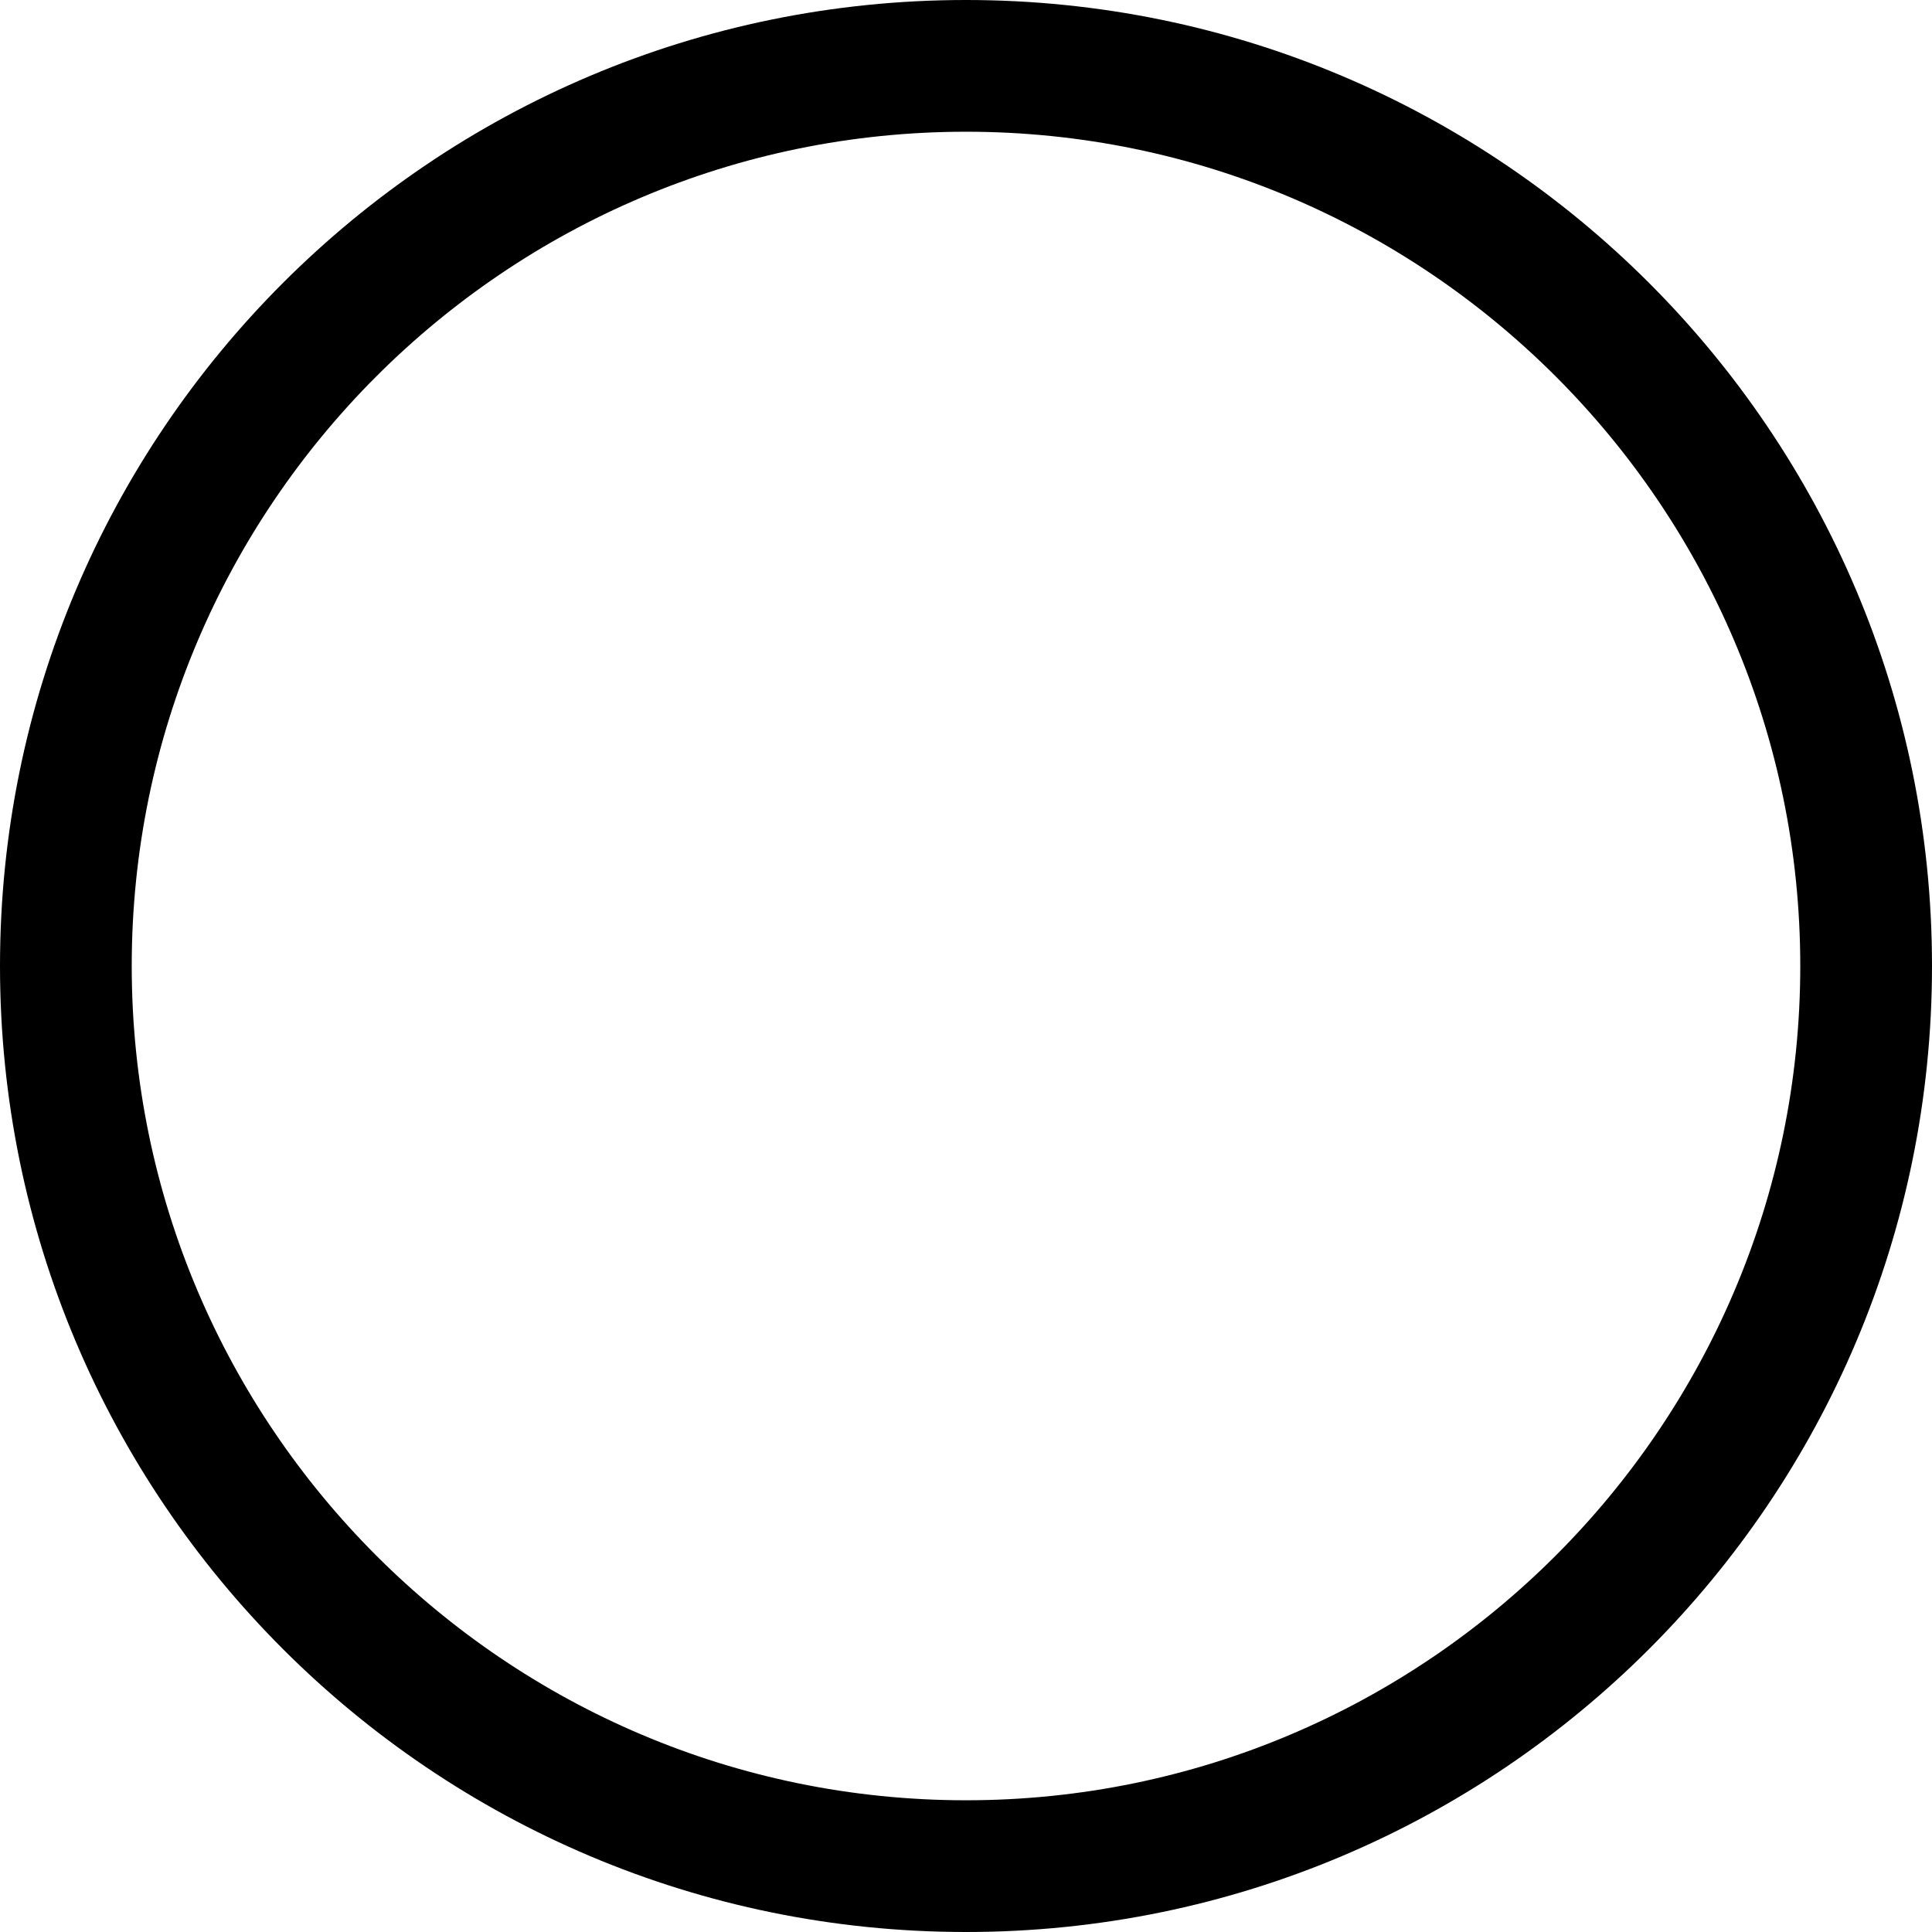 <?xml version="1.0" encoding="utf-8"?>
<!-- Generator: Adobe Illustrator 24.2.1, SVG Export Plug-In . SVG Version: 6.00 Build 0)  -->
<svg version="1.1" id="Layer_1" xmlns="http://www.w3.org/2000/svg" xmlns:xlink="http://www.w3.org/1999/xlink" x="0px" y="0px"
	 width="44px" height="44px" viewBox="0 0 44 44" enable-background="new 0 0 44 44" xml:space="preserve">
<g>
	<path d="M22,3c10.477,0,19,8.523,19,19s-8.523,19-19,19S3,32.477,3,22S11.523,3,22,3 M22,0C9.85,0,0,9.85,0,22s9.85,22,22,22
		s22-9.85,22-22S34.15,0,22,0L22,0z"/>
</g>
</svg>
